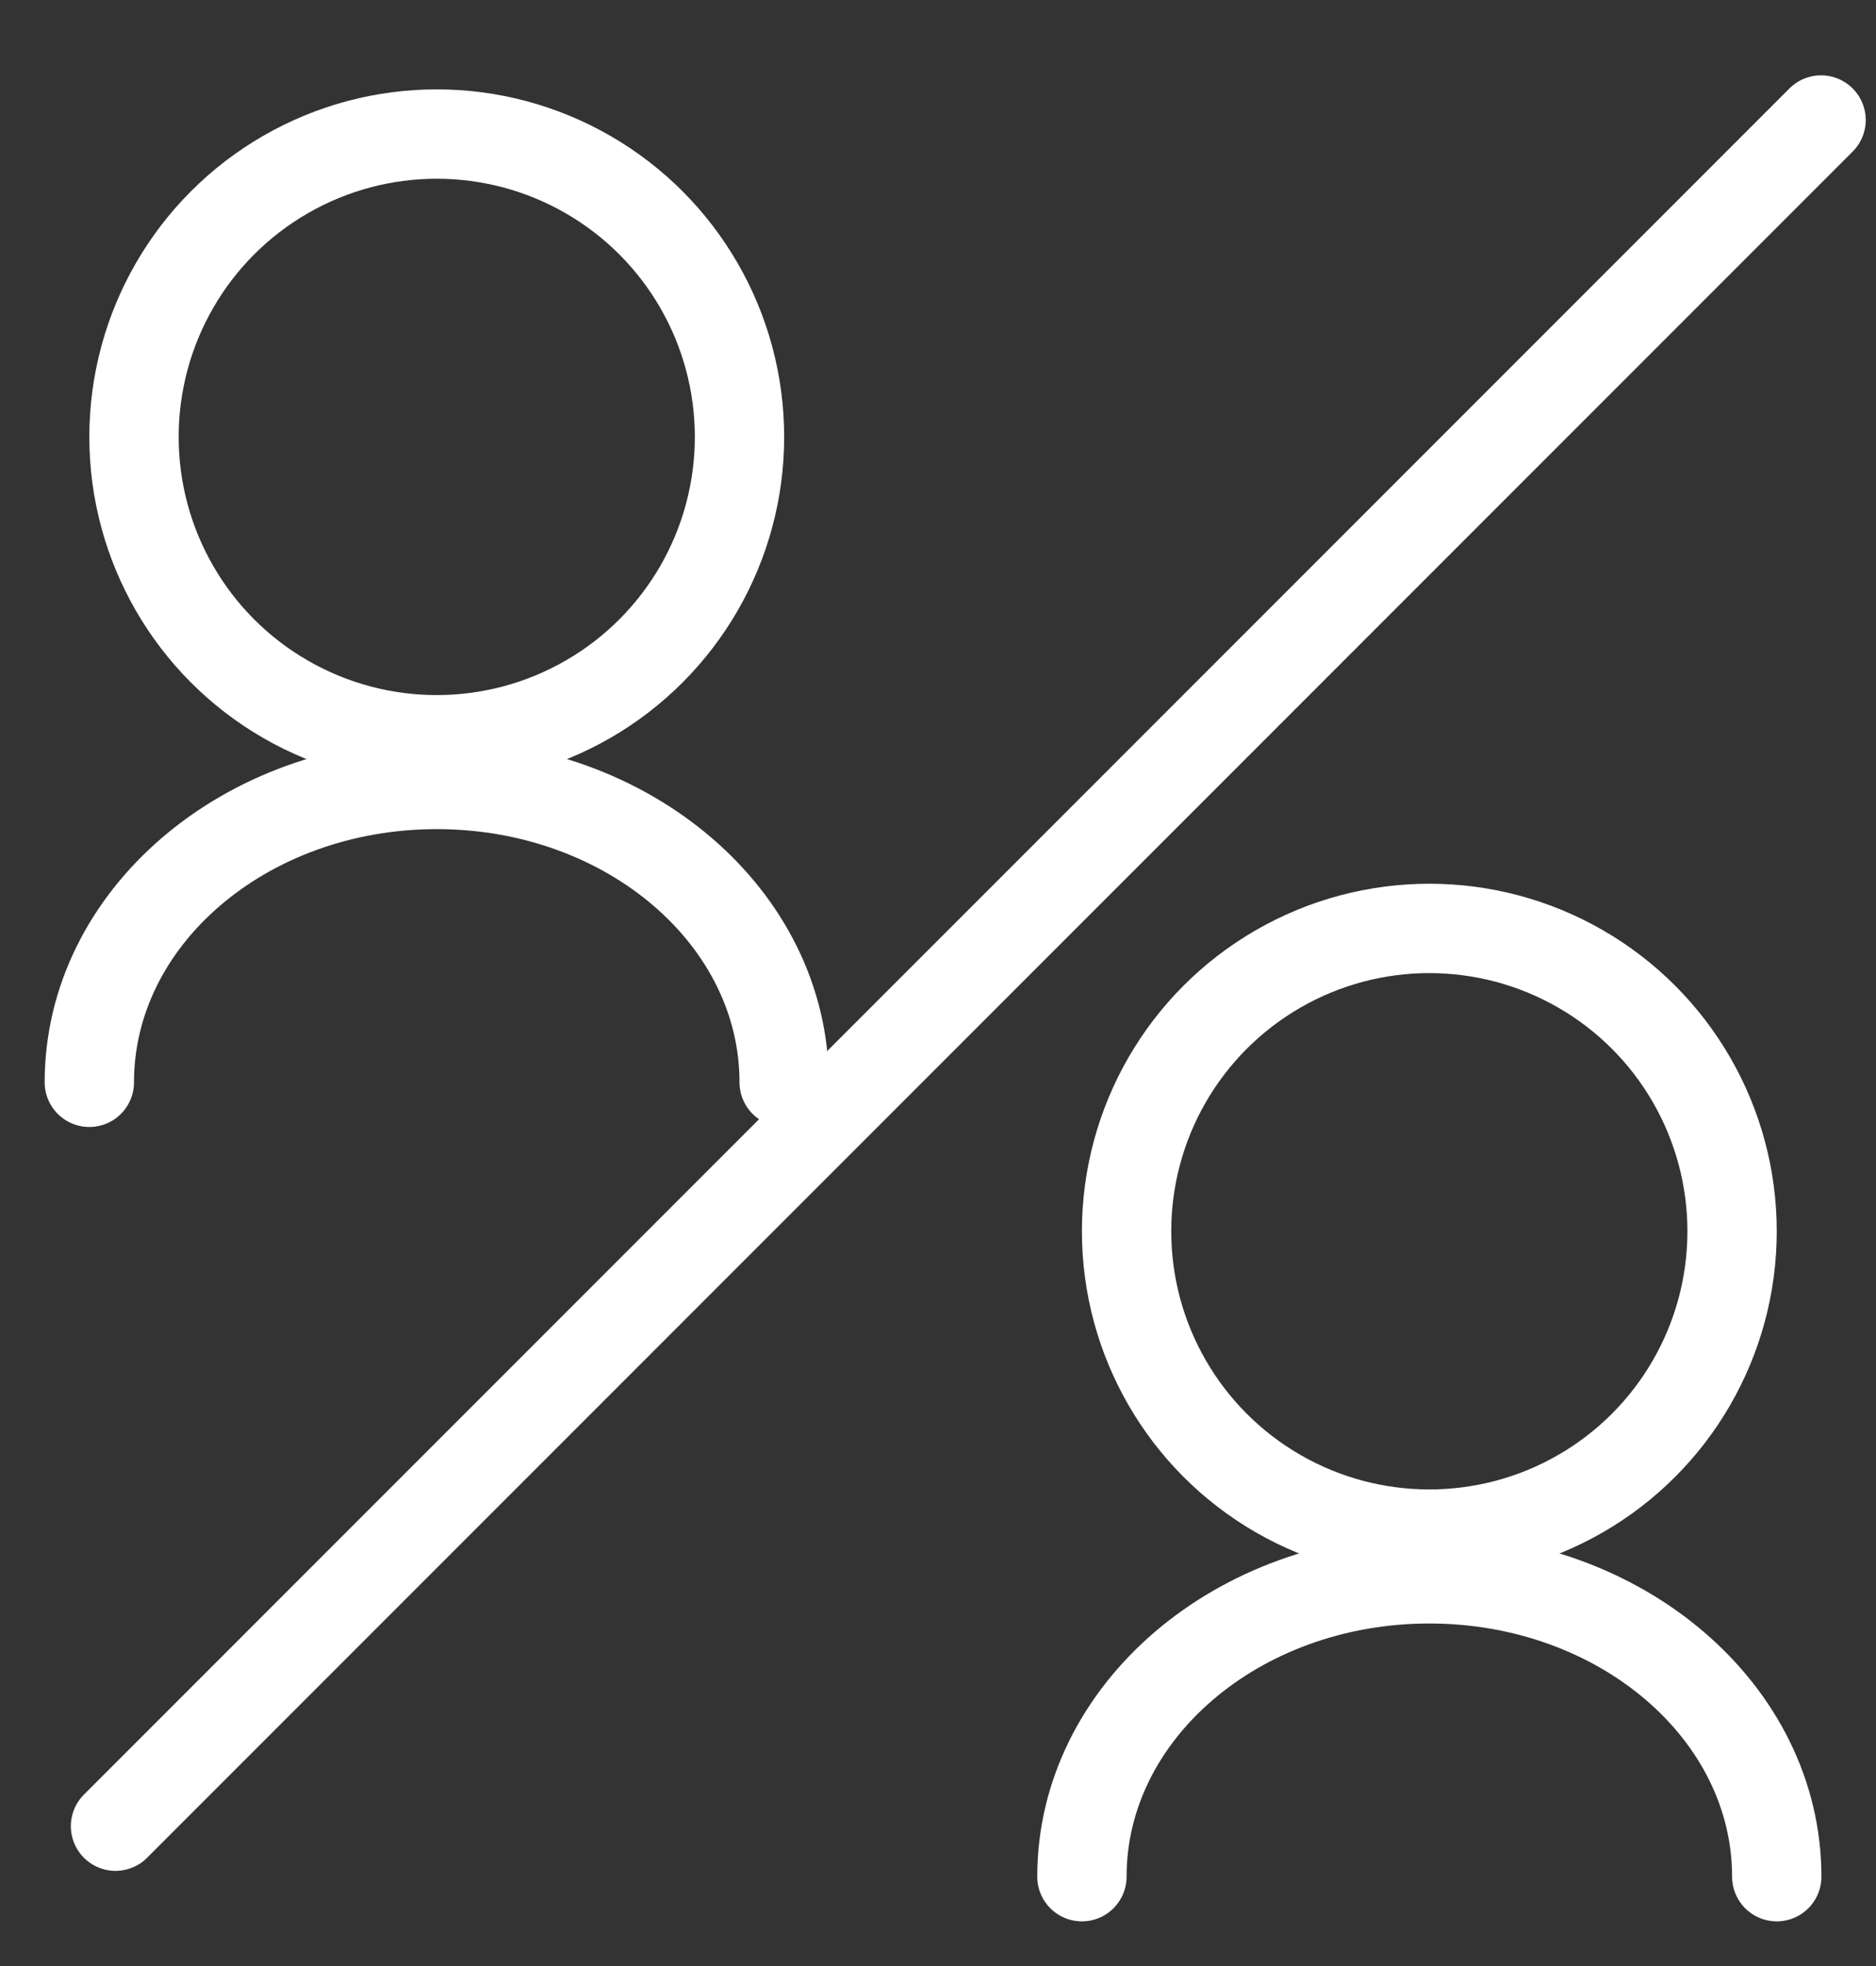 <svg width="21" height="22" viewBox="0 0 21 22" fill="none" xmlns="http://www.w3.org/2000/svg">
<rect x="0" y="0" width="21" height="22" fill="#333333" stroke="none"/>
<circle cx="4.889" cy="4.889" r="3.389" stroke="white"/>
<path d="M8.778 12.111C8.778 10.27 7.037 8.778 4.889 8.778C2.741 8.778 1 10.27 1 12.111" stroke="white" stroke-linecap="round"/>
<circle cx="16" cy="13.778" r="3.389" stroke="white"/>
<path d="M19.889 21C19.889 19.159 18.148 17.667 16 17.667C13.852 17.667 12.111 19.159 12.111 21" stroke="white" stroke-linecap="round"/>
<path d="M1.293 20.435L20.385 1.343" stroke="white" stroke-linecap="round"/>
</svg>